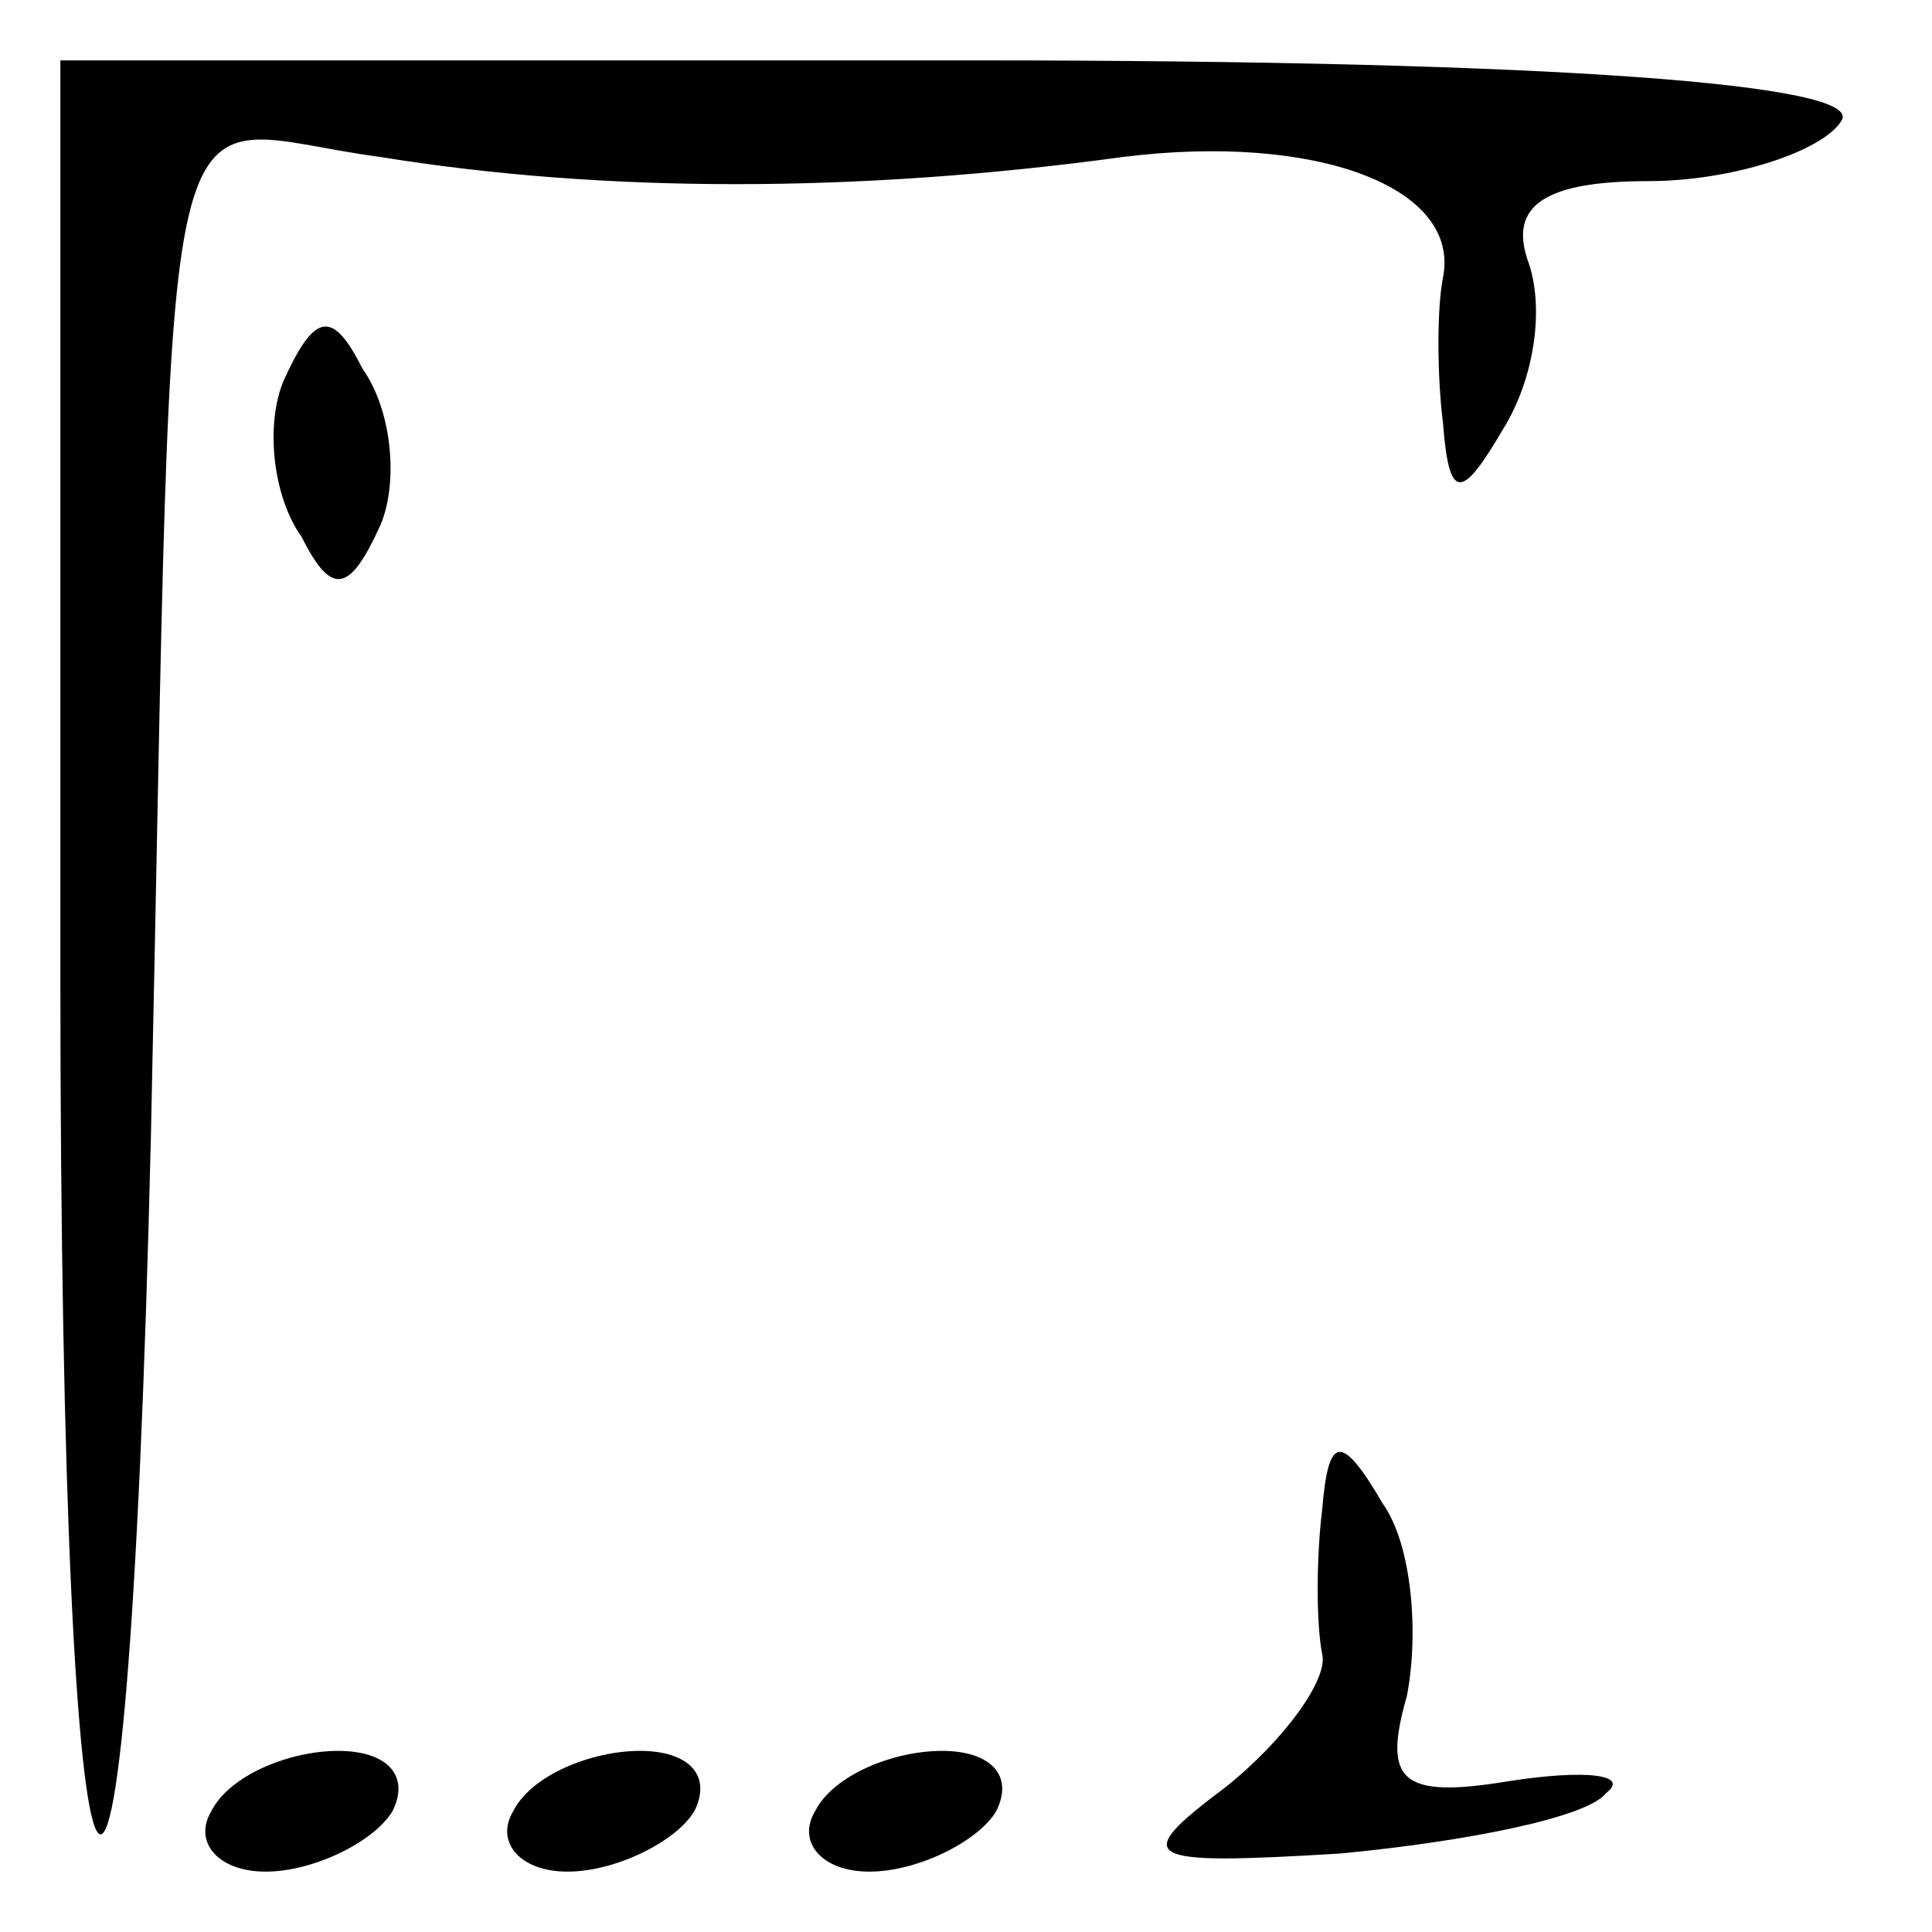 <?xml version="1.0" standalone="no"?>
<!DOCTYPE svg PUBLIC "-//W3C//DTD SVG 20010904//EN"
 "http://www.w3.org/TR/2001/REC-SVG-20010904/DTD/svg10.dtd">
<svg version="1.0" xmlns="http://www.w3.org/2000/svg"
 width="32pt" height="32pt" viewBox="0 0 32 32"
 preserveAspectRatio="xMidYMid meet">
<g transform="translate(0,32) scale(0.1,-0.1)"
fill="#000000" stroke="none">
<path fill="#000000" stroke="none" d="M10 158 c0 -174 11 -194 15 -26 4 185
0 167 38 162 37 -6 79 -6 123 0 32 4 56 -5 53 -20 -1 -5 -1 -16 0 -24 1 -13 3
-13 10 -1 5 8 7 20 4 28 -3 9 3 13 20 13 14 0 29 5 32 10 4 6 -47 10 -144 10
l-151 0 0 -152z"/>
<path fill="#000000" stroke="none" d="M47 257 c-3 -7 -2 -19 3 -26 5 -10 8
-9 13 2 3 7 2 19 -3 26 -5 10 -8 9 -13 -2z"/>
<path fill="#000000" stroke="none" d="M219 70 c-1 -8 -1 -19 0 -24 1 -4 -6
-14 -16 -22 -16 -12 -14 -13 19 -11 21 2 41 6 44 10 4 3 -3 4 -16 2 -18 -3
-21 0 -17 14 2 10 1 25 -4 32 -7 12 -9 11 -10 -1z"/>
<path fill="#000000" stroke="none" d="M35 20 c-3 -5 1 -10 9 -10 8 0 18 5 21
10 3 6 -1 10 -9 10 -8 0 -18 -4 -21 -10z"/>
<path fill="#000000" stroke="none" d="M85 20 c-3 -5 1 -10 9 -10 8 0 18 5 21
10 3 6 -1 10 -9 10 -8 0 -18 -4 -21 -10z"/>
<path fill="#000000" stroke="none" d="M135 20 c-3 -5 1 -10 9 -10 8 0 18 5
21 10 3 6 -1 10 -9 10 -8 0 -18 -4 -21 -10z"/>
</g>
</svg>
